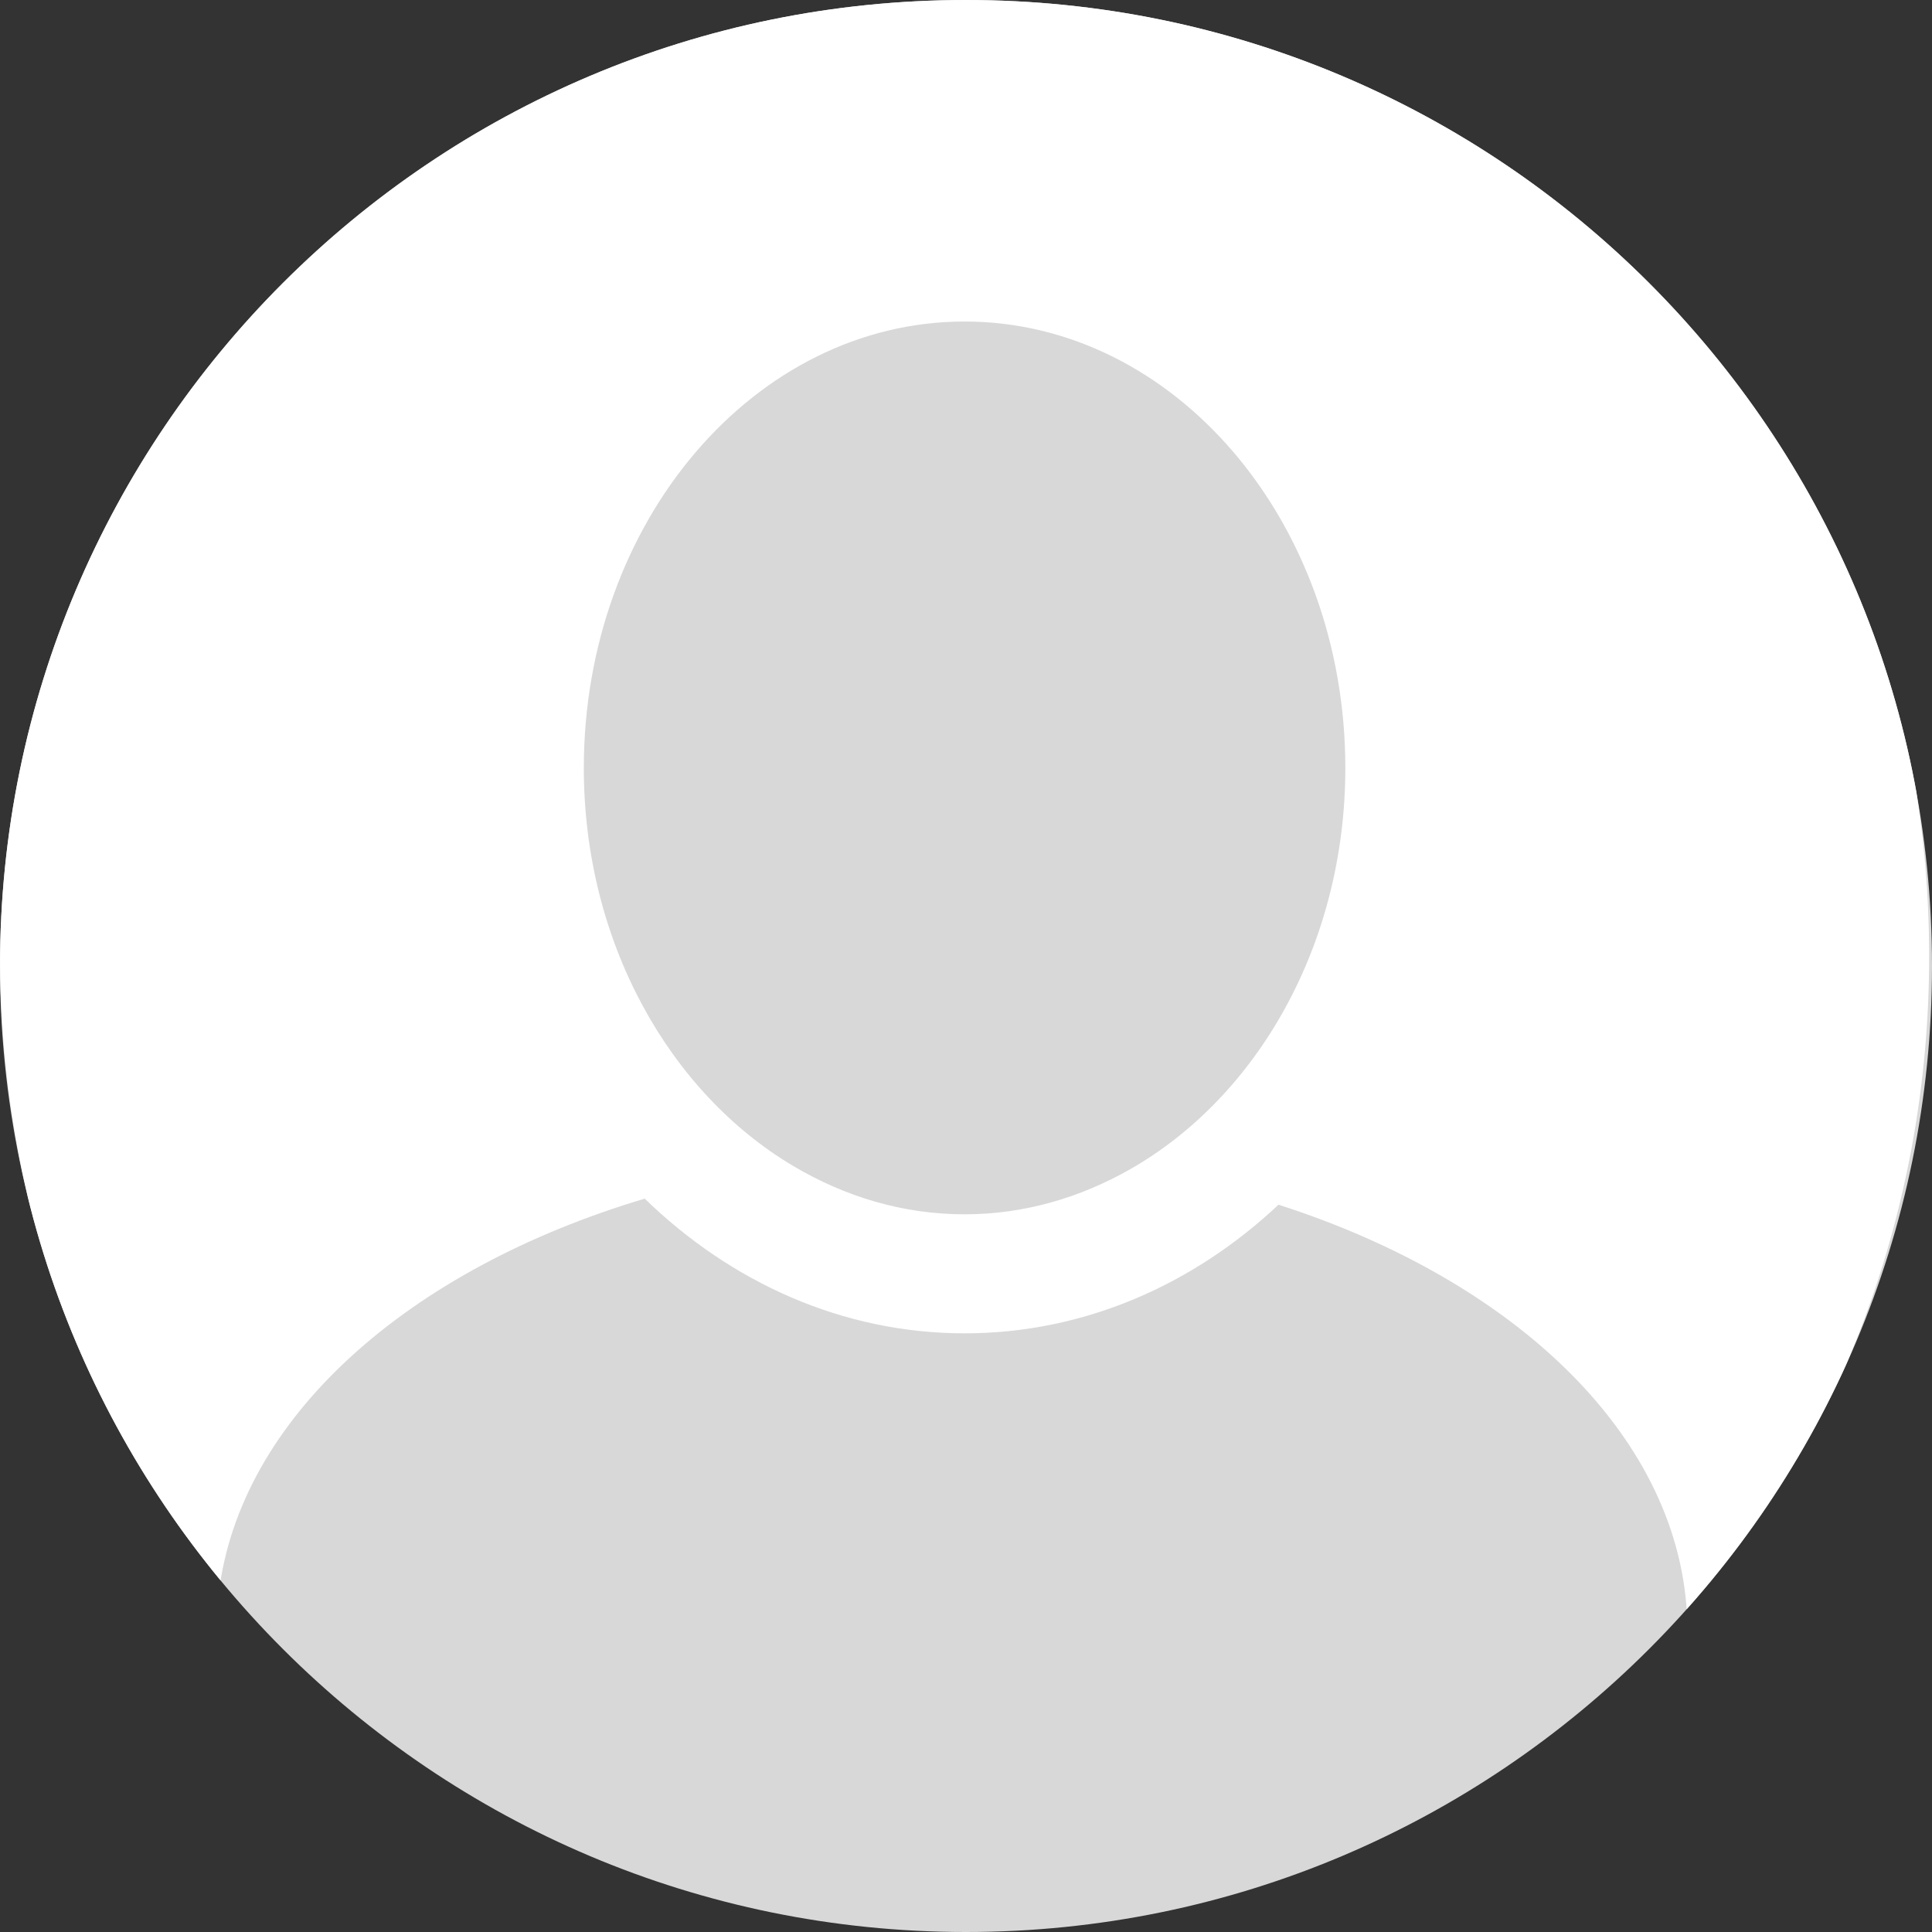 <svg xmlns="http://www.w3.org/2000/svg" width="38" height="38" viewBox="0 0 38 38"><rect x="0" y="0" width="38" height="38" fill="#333333" stroke="none"/><defs><clipPath id="470ka"><path d="M19 38c10.493 0 19-8.507 19-19S29.493 0 19 0 0 8.507 0 19s8.507 19 19 19z"/></clipPath></defs><g><g><g><path fill="#d8d8d8" d="M19 38c10.493 0 19-8.507 19-19S29.493 0 19 0 0 8.507 0 19s8.507 19 19 19z"/></g><g clip-path="url(#470ka)"><g><path fill="#fff" d="M18.972 23.884c-1.211 0-2.352-.347-3.366-.948-2.442-1.448-4.123-4.411-4.123-7.832 0-4.841 3.36-8.78 7.49-8.78 4.13 0 7.488 3.939 7.488 8.78 0 3.474-1.734 6.473-4.237 7.896-.986.56-2.086.884-3.252.884zm0-24.844C8.494-.96 0 7.892 0 18.81c0 4.759 1.614 9.125 4.301 12.536.415-3.46 3.73-6.385 8.38-7.77 1.698 1.648 3.892 2.649 6.291 2.649 2.342 0 4.493-.95 6.175-2.53 4.69 1.506 7.934 4.603 8.04 8.203 2.958-3.487 4.757-8.067 4.757-13.087C37.944 7.89 29.45-.96 18.972-.96z"/></g></g></g></g></svg>